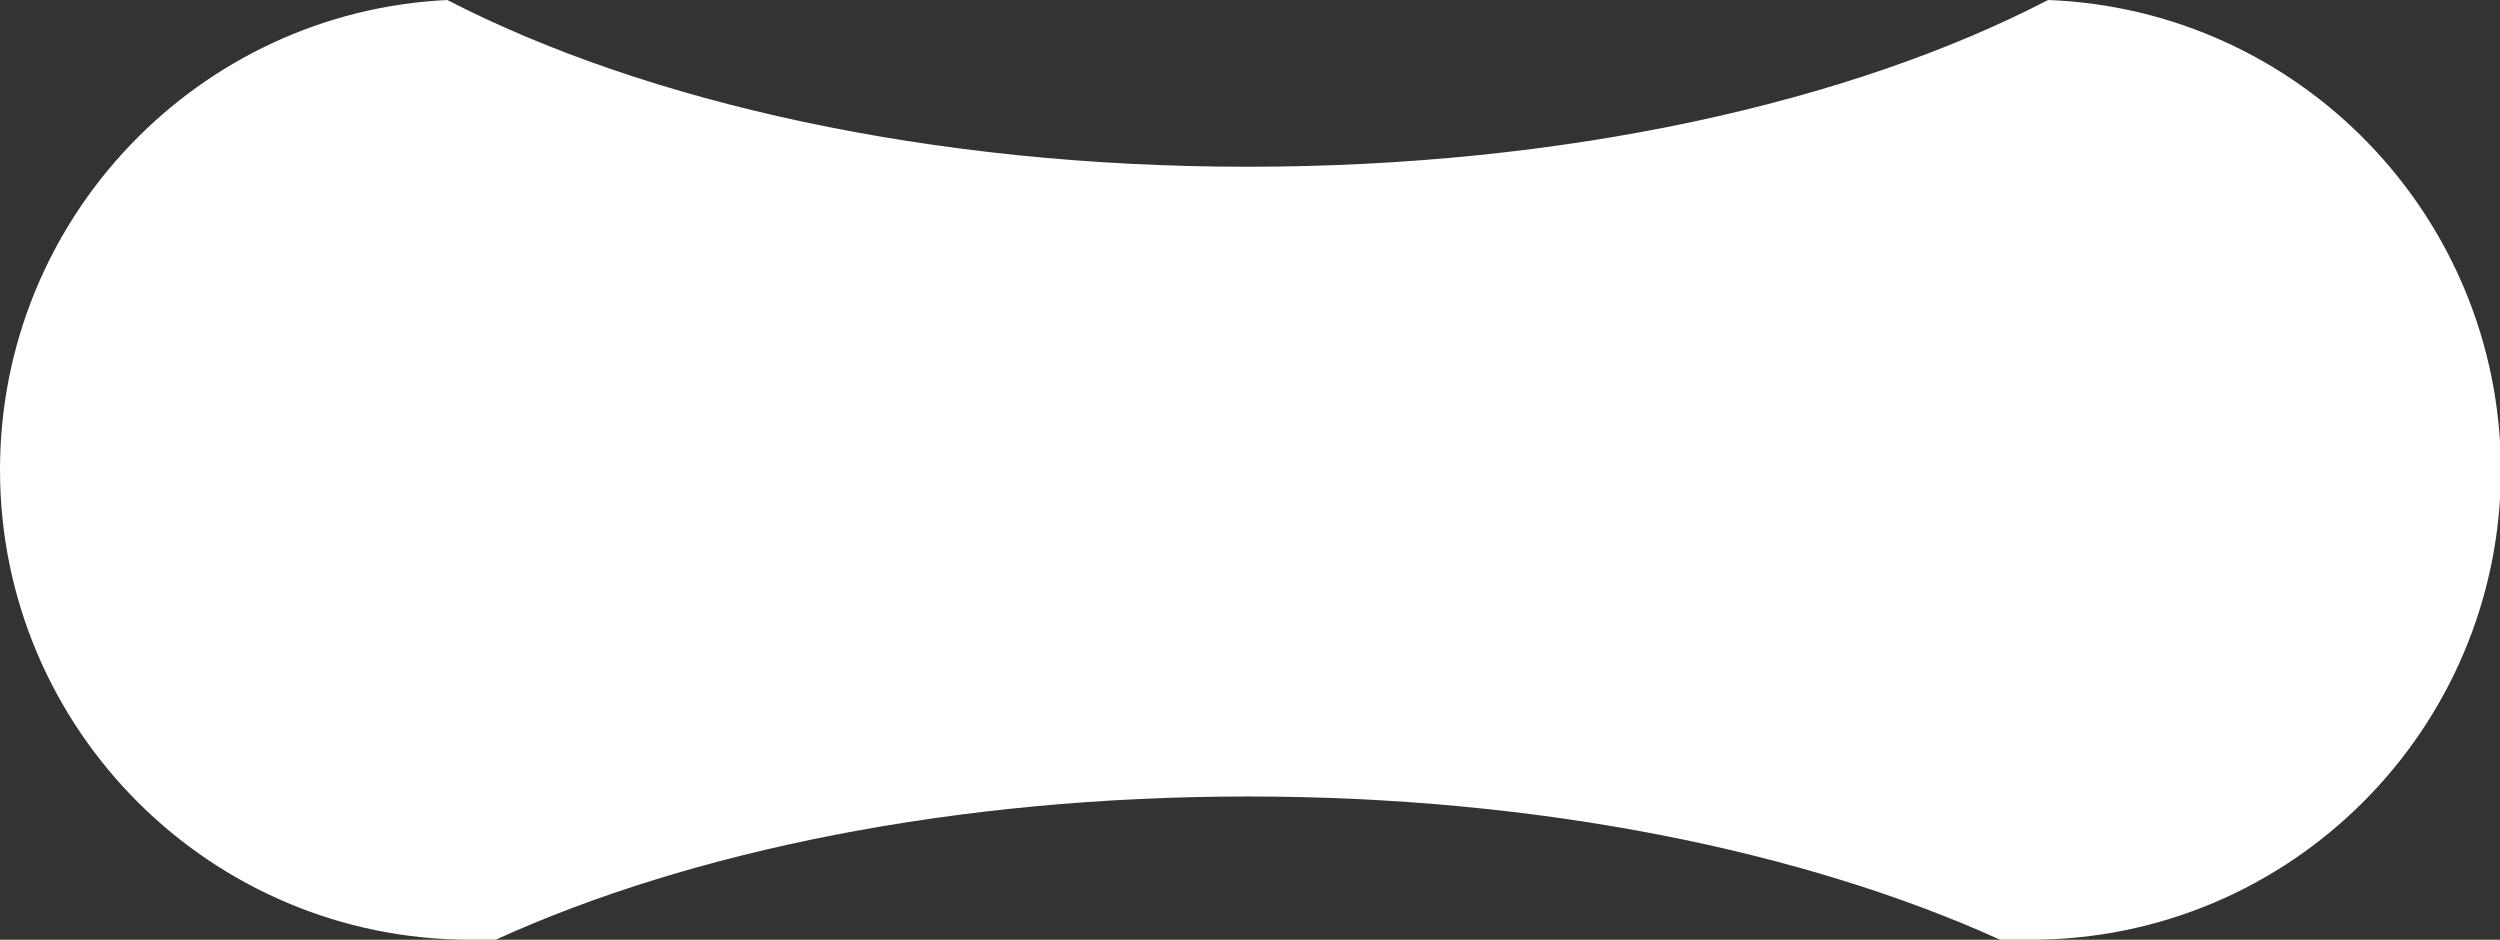 <?xml version="1.0" encoding="utf-8"?>
<!-- Generator: Adobe Illustrator 19.0.0, SVG Export Plug-In . SVG Version: 6.00 Build 0)  -->
<svg version="1.1" id="Layer_1" xmlns="http://www.w3.org/2000/svg" xmlns:xlink="http://www.w3.org/1999/xlink" x="0px" y="0px"
	 viewBox="0 0 542.7 204" style="enable-background:new 0 0 542.7 204;" xml:space="preserve">
<rect x="0" y="0" width="542.7" height="204" fill="#333333" stroke="none"/>
<style type="text/css">
	.st0{fill:#FFFFFF;}
</style>
<path id="XMLID_21_" class="st0" d="M444.6,0c-43,22.3-105,36.2-173.8,36.2c-68.8,0-130.7-14-173.7-36.2C43.1,2.6,0,47.3,0,102v0
	C0,158.3,45.7,204,102.1,204h5.5c42.3-19.3,99.9-31.1,163.3-31.1s120.9,11.9,163.3,31.1h6.6c56.4,0,102.1-45.7,102.1-102.1v0
	C542.7,46.9,499.2,2.1,444.6,0z"/>
</svg>
